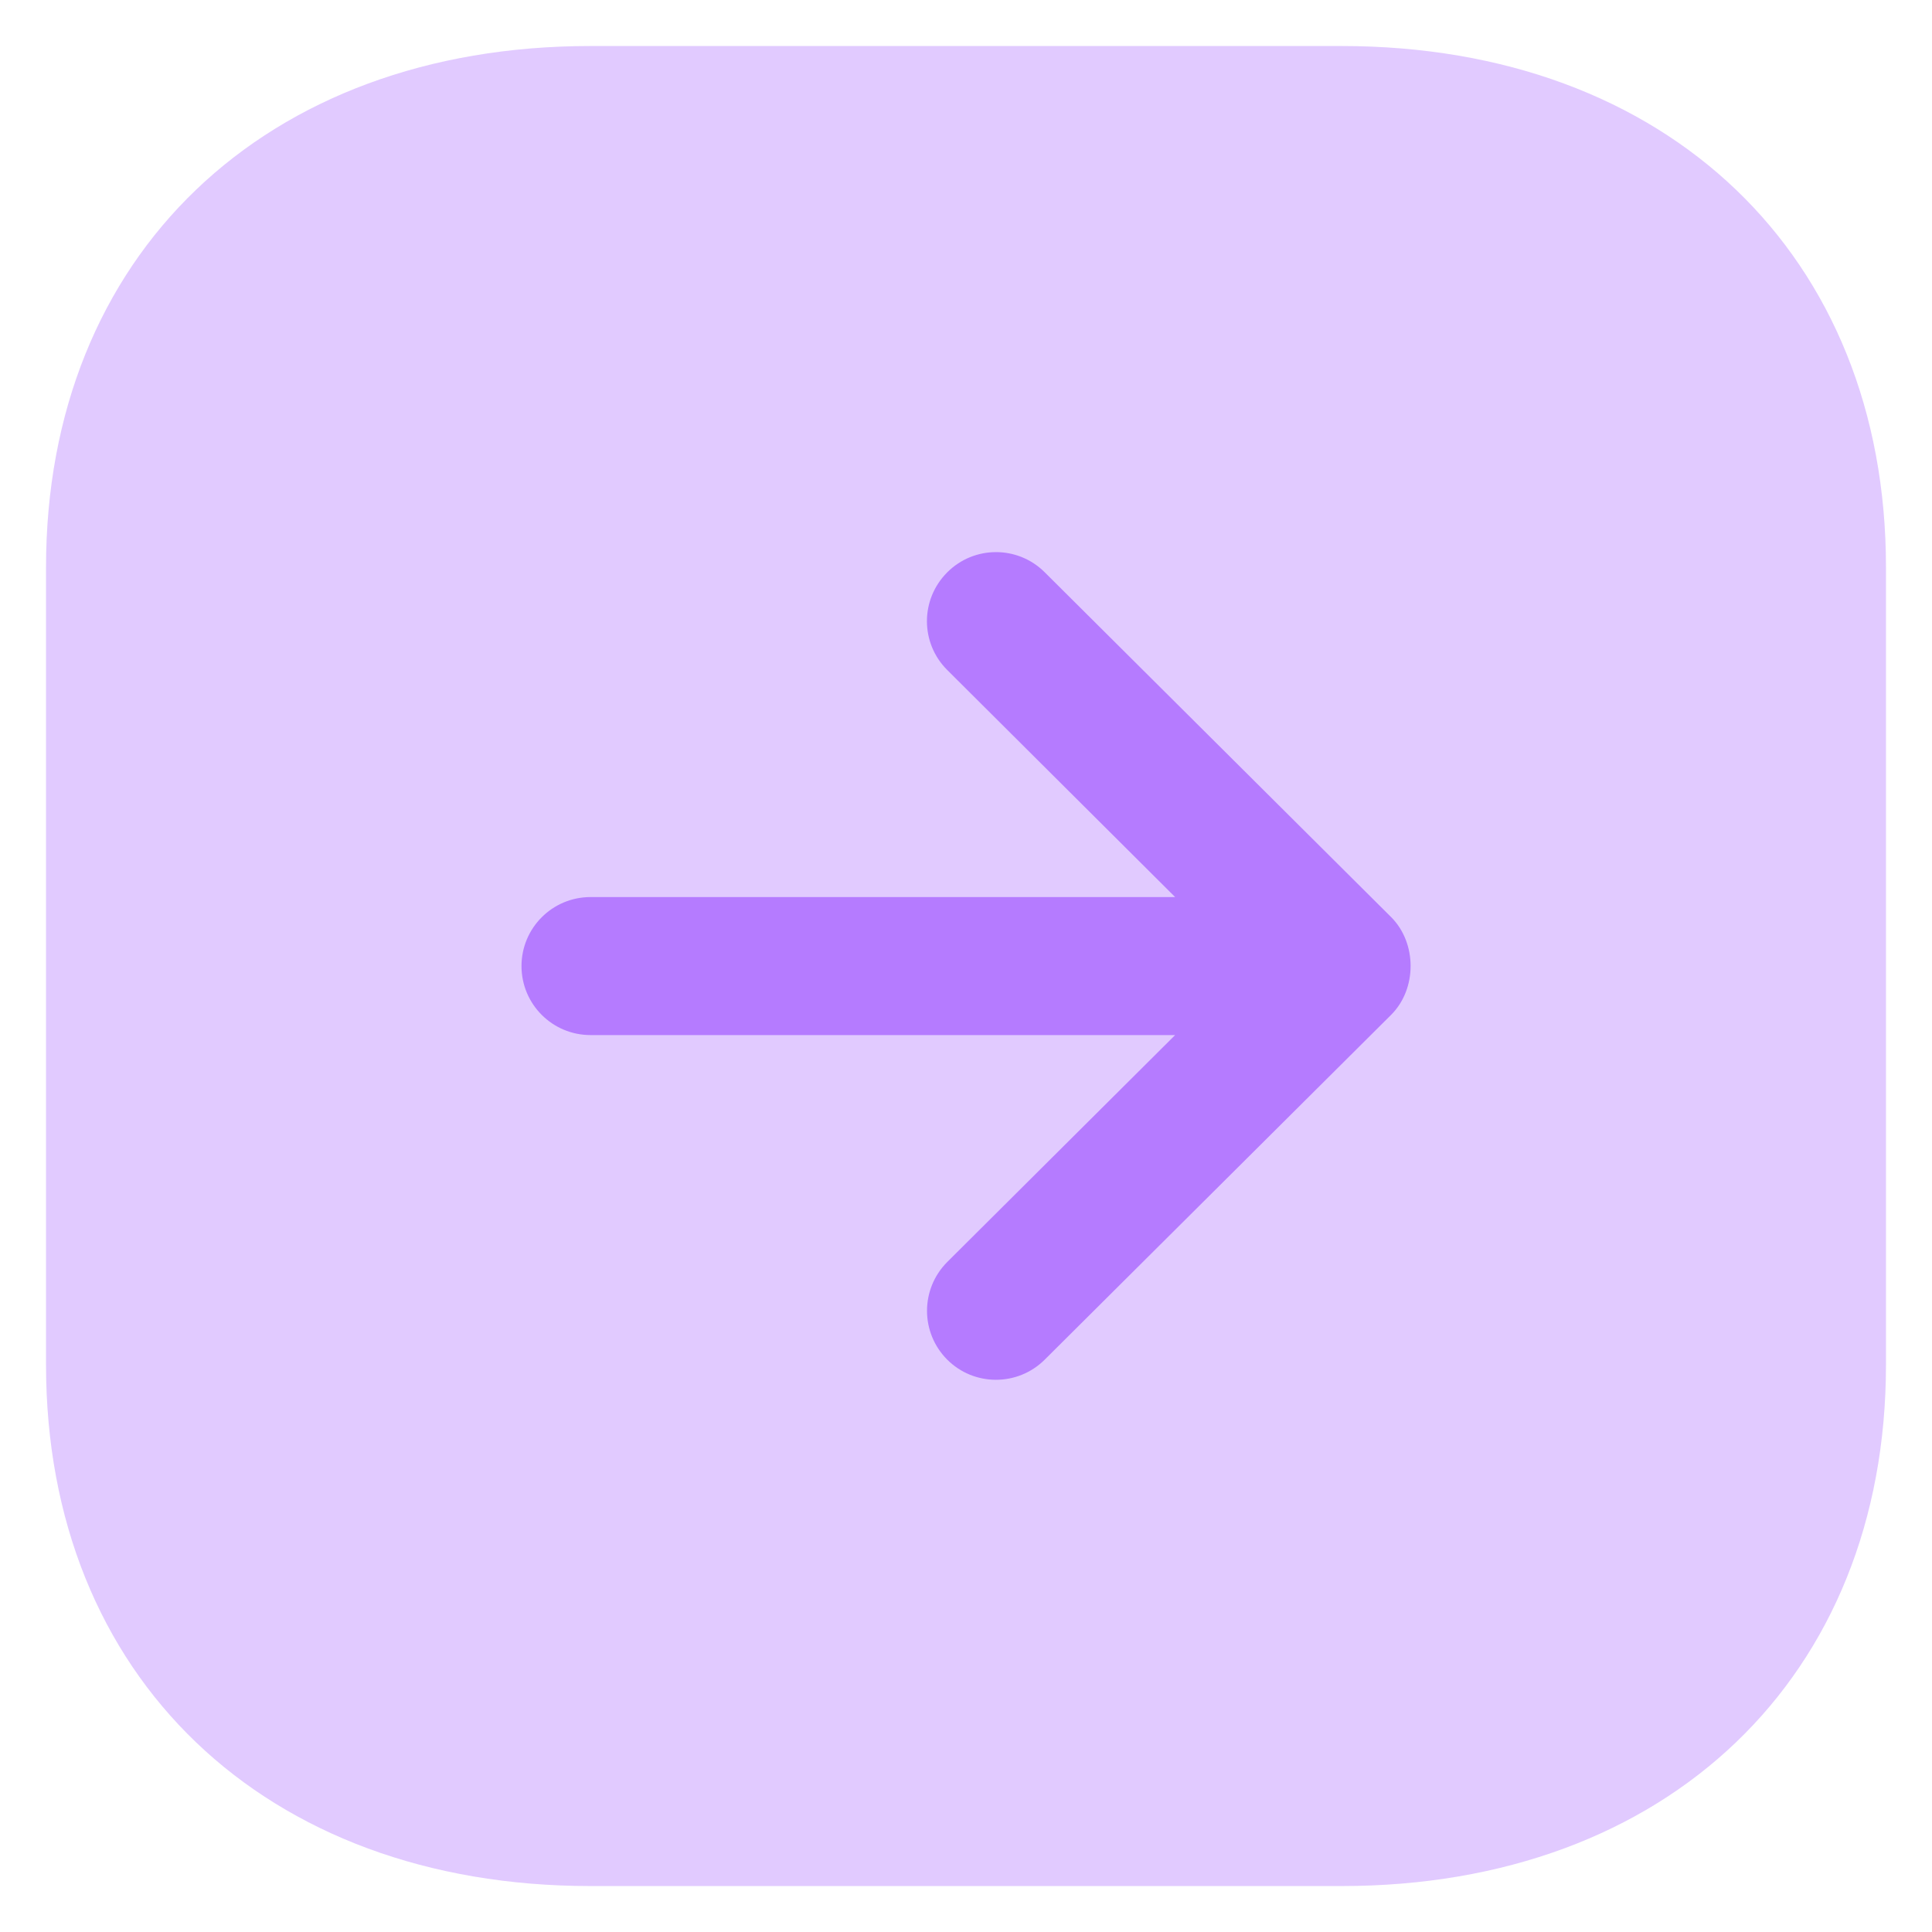 <svg width="28" height="28" viewBox="0 0 28 28" fill="none" xmlns="http://www.w3.org/2000/svg">
<path opacity="0.4" d="M8.555 27.334H19.445C24.164 27.334 27.333 24.299 27.333 19.78V8.22C27.333 3.701 24.164 0.667 19.445 0.667H8.555C3.837 0.667 0.667 3.703 0.667 8.222L0.667 19.78C0.667 24.299 3.837 27.334 8.555 27.334" fill="#B57BFF"/>
<path d="M15.14 19.706L20.16 14.709C20.538 14.333 20.538 13.667 20.16 13.29L15.14 8.293C14.748 7.903 14.115 7.905 13.726 8.297C13.336 8.689 13.336 9.321 13.729 9.711L17.031 13.001H8.558C8.005 13.001 7.558 13.449 7.558 14.001C7.558 14.553 8.005 15.001 8.558 15.001H17.031L13.729 18.289C13.533 18.485 13.435 18.741 13.435 18.998C13.435 19.253 13.533 19.509 13.726 19.703C14.115 20.094 14.748 20.095 15.14 19.706" fill="#B57BFF"/>
</svg>
